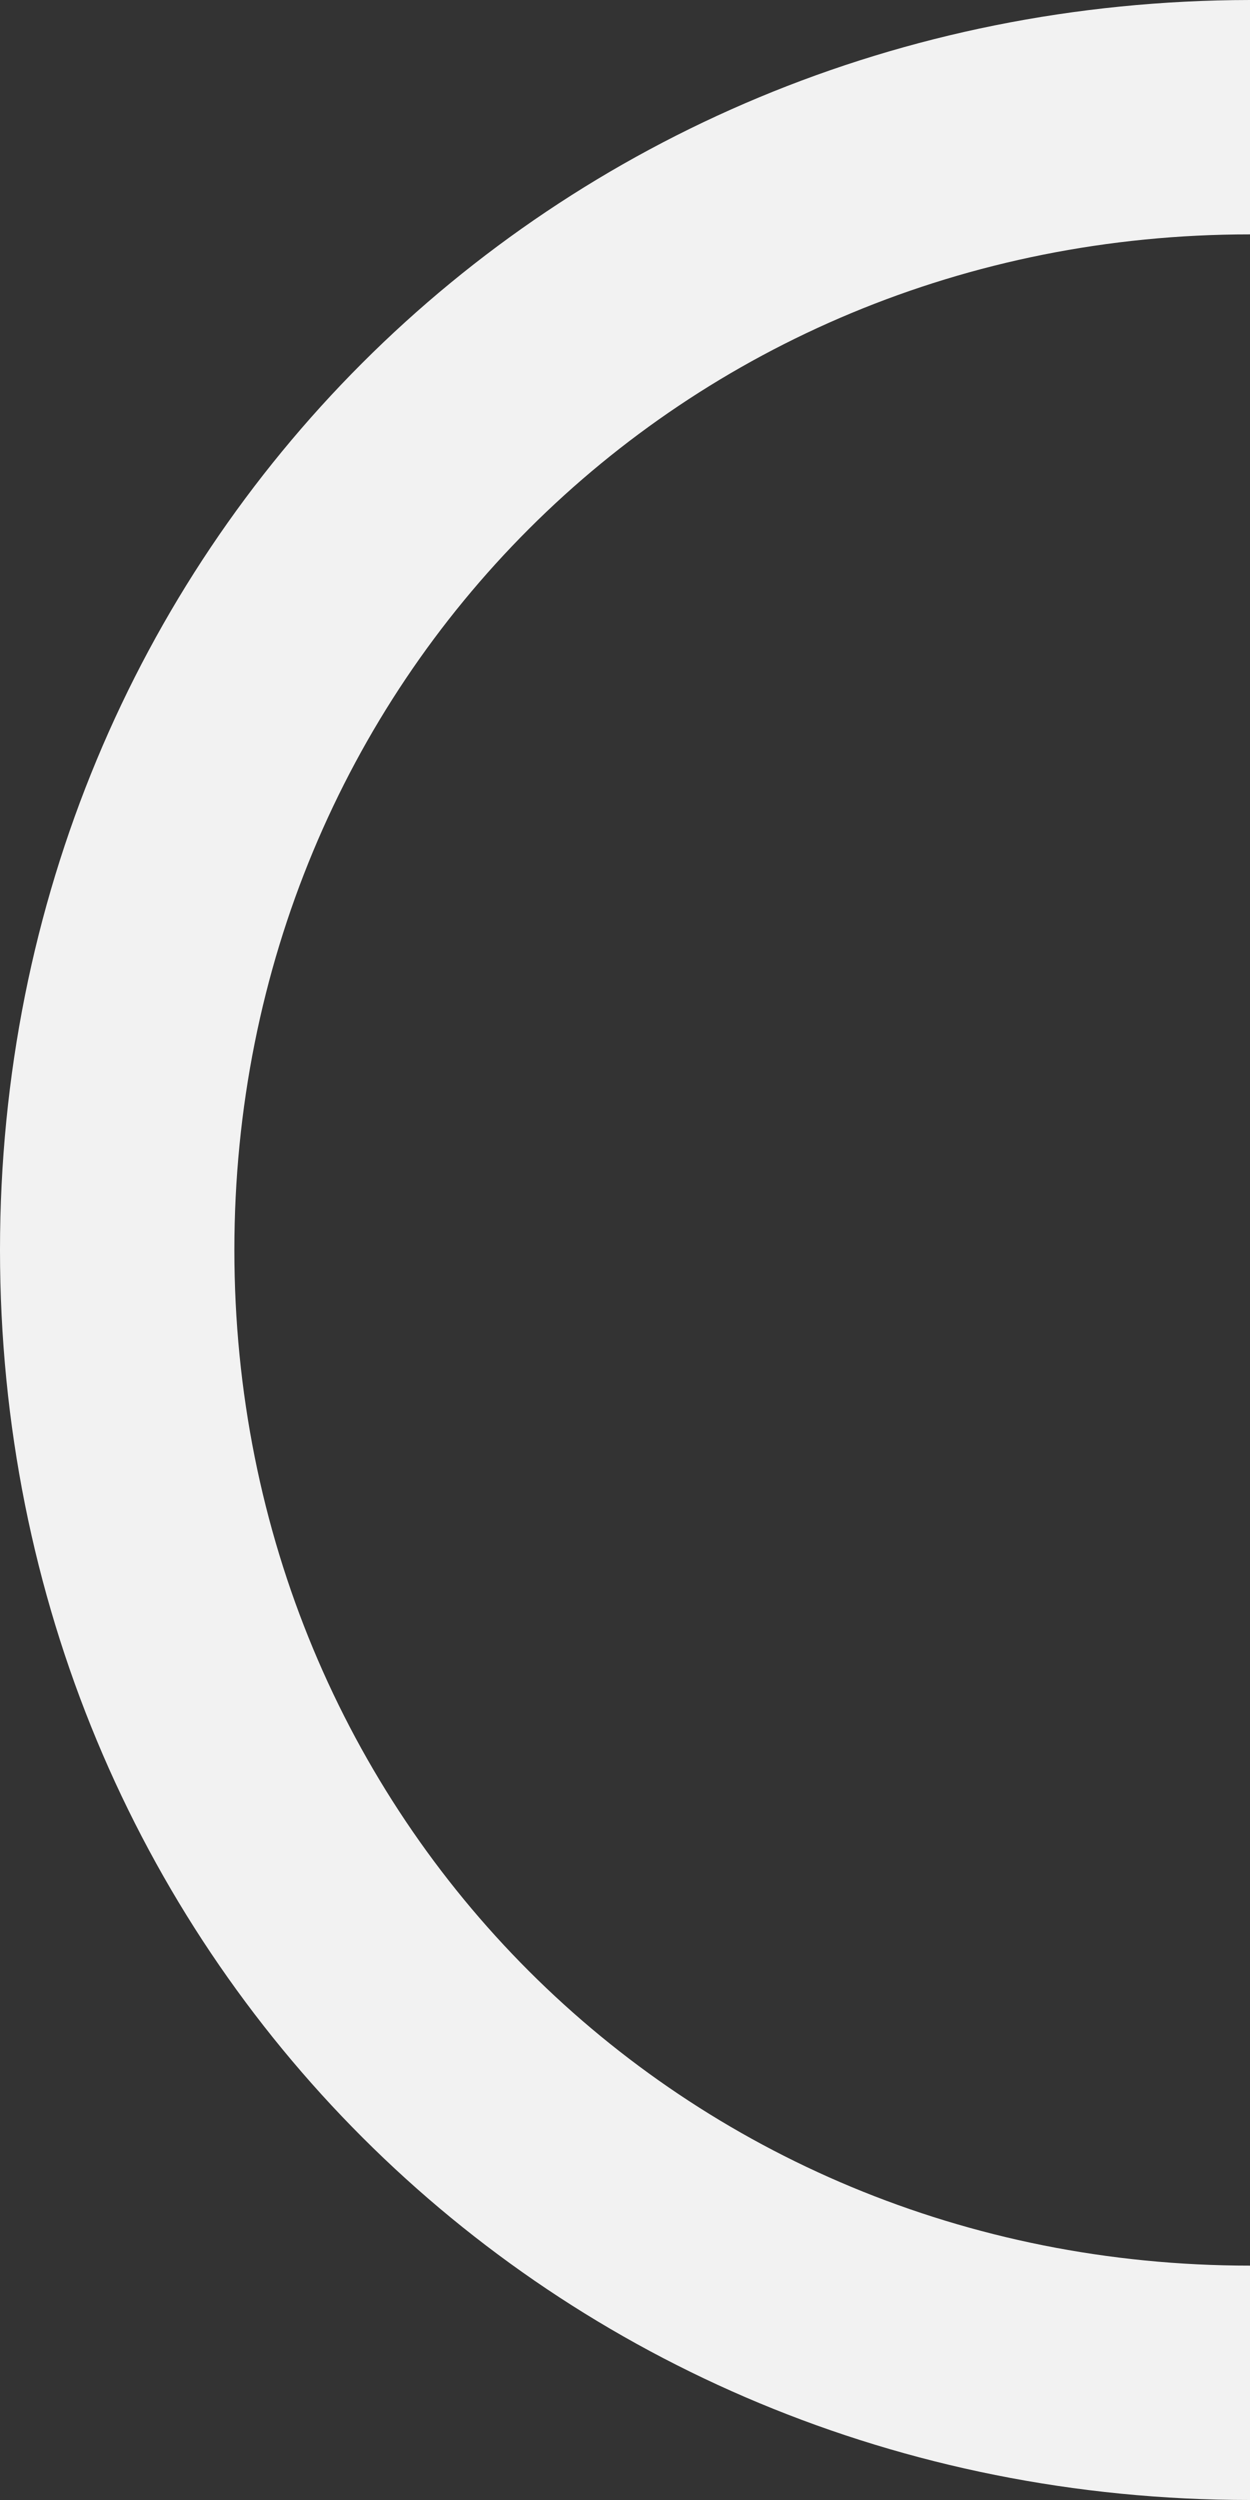﻿<?xml version="1.0" encoding="utf-8"?>
<svg version="1.1" xmlns:xlink="http://www.w3.org/1999/xlink" width="80px" height="160px" xmlns="http://www.w3.org/2000/svg">
  <rect width="100%" height="100%" fill="#333333" stroke="none"/>
  <g transform="matrix(1 0 0 1 -50 -50 )">
    <path d="M 80 0  L 80 15  C 43.6 15  15 43.6  15 80  C 15 116.4  43.6 145  80 145  L 80 160  C 35.2 160  0 124.8  0 80  C 0 35.245  35.13 0.07  80 0  Z M 79.866 0  C 79.91 3.51998197771763E-05  79.955 0  79.866 0  Z " fill-rule="nonzero" fill="#f2f2f2" stroke="none" transform="matrix(1 0 0 1 50 50 )" />
  </g>
</svg>